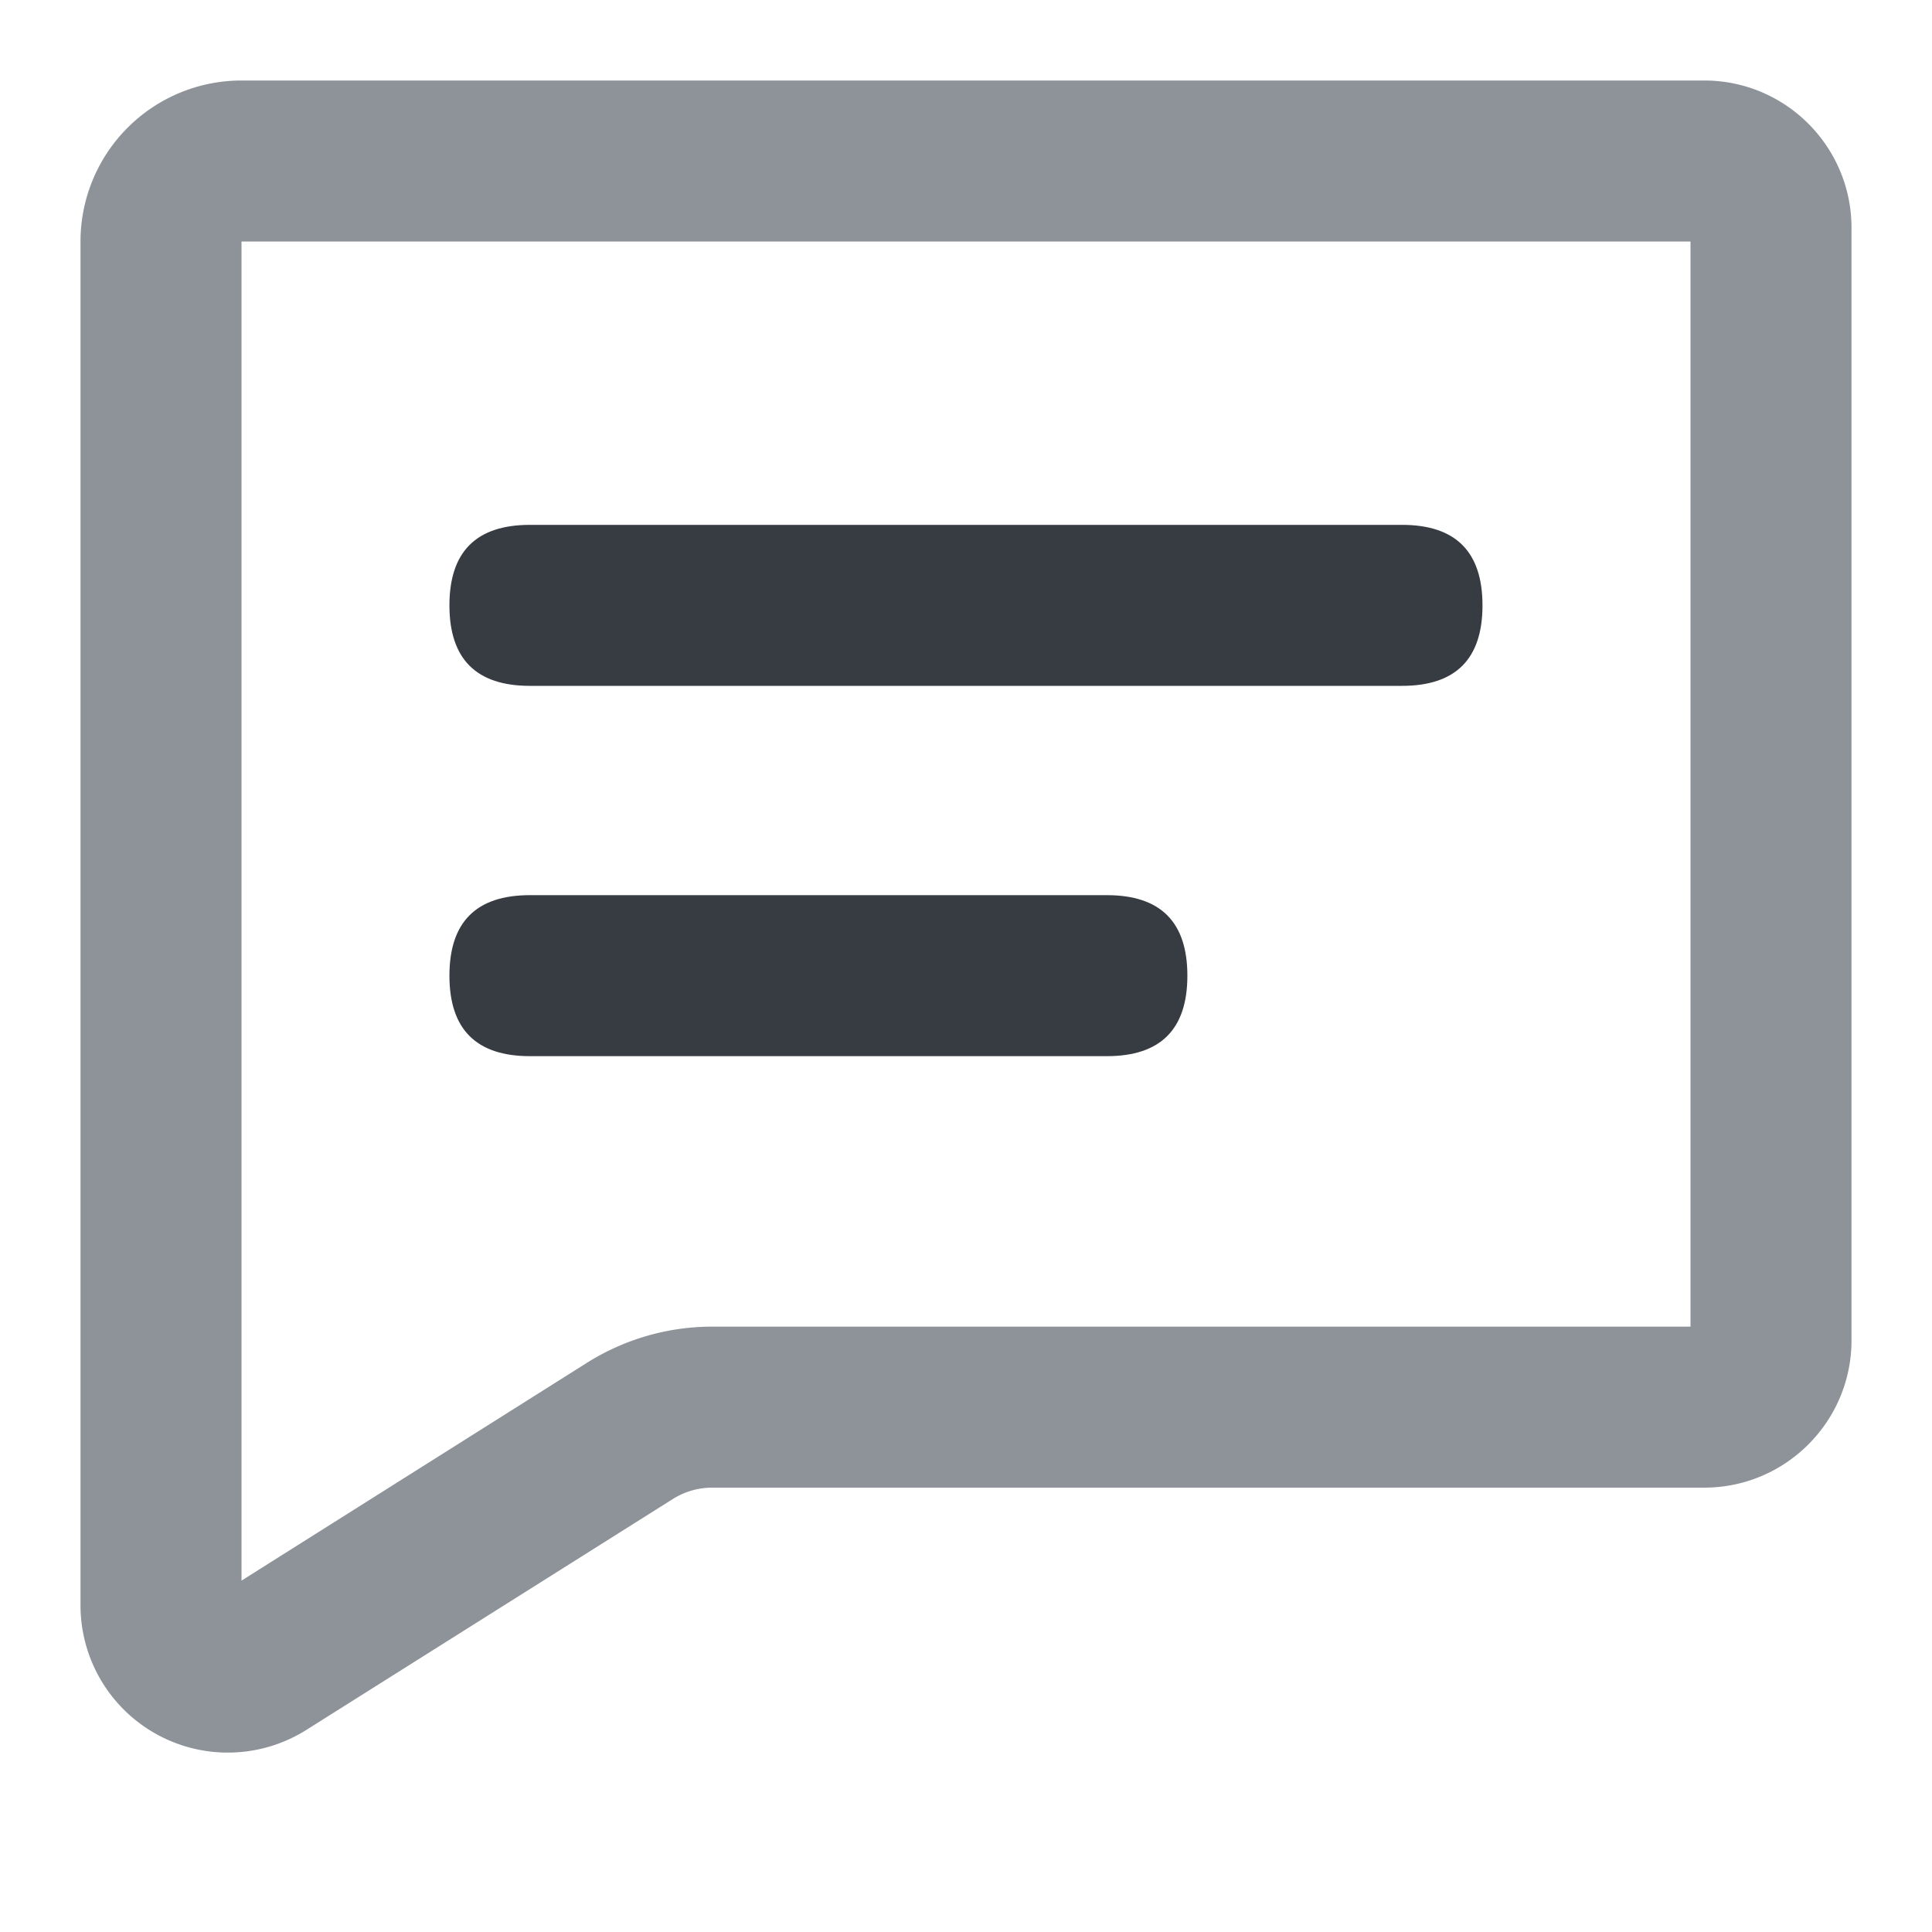 <?xml version="1.0" standalone="no"?><!DOCTYPE svg PUBLIC "-//W3C//DTD SVG 1.1//EN" "http://www.w3.org/Graphics/SVG/1.1/DTD/svg11.dtd"><svg class="icon" width="16px" height="16.00px" viewBox="0 0 1024 1024" version="1.1" xmlns="http://www.w3.org/2000/svg"><path d="M128 42.667h775.253C946.347 42.667 981.333 77.653 981.333 120.747v589.653c0 43.093-34.987 78.08-78.08 78.08H377.472a39.253 39.253 0 0 0-20.907 6.059L162.347 916.907A78.08 78.08 0 0 1 42.667 850.901V128a85.333 85.333 0 0 1 85.333-85.333z m768 85.333H128v709.76l183.04-115.413a124.587 124.587 0 0 1 66.432-19.2H896V128z" fill="#8D9399" /><path d="M238.208 278.187m42.667 0l462.208 0q42.667 0 42.667 42.667l0 0q0 42.667-42.667 42.667l-462.208 0q-42.667 0-42.667-42.667l0 0q0-42.667 42.667-42.667Z" fill="#373C43" /><path d="M238.208 474.453m42.667 0l305.792 0q42.667 0 42.667 42.667l0 0q0 42.667-42.667 42.667l-305.792 0q-42.667 0-42.667-42.667l0 0q0-42.667 42.667-42.667Z" fill="#373C43" /></svg>